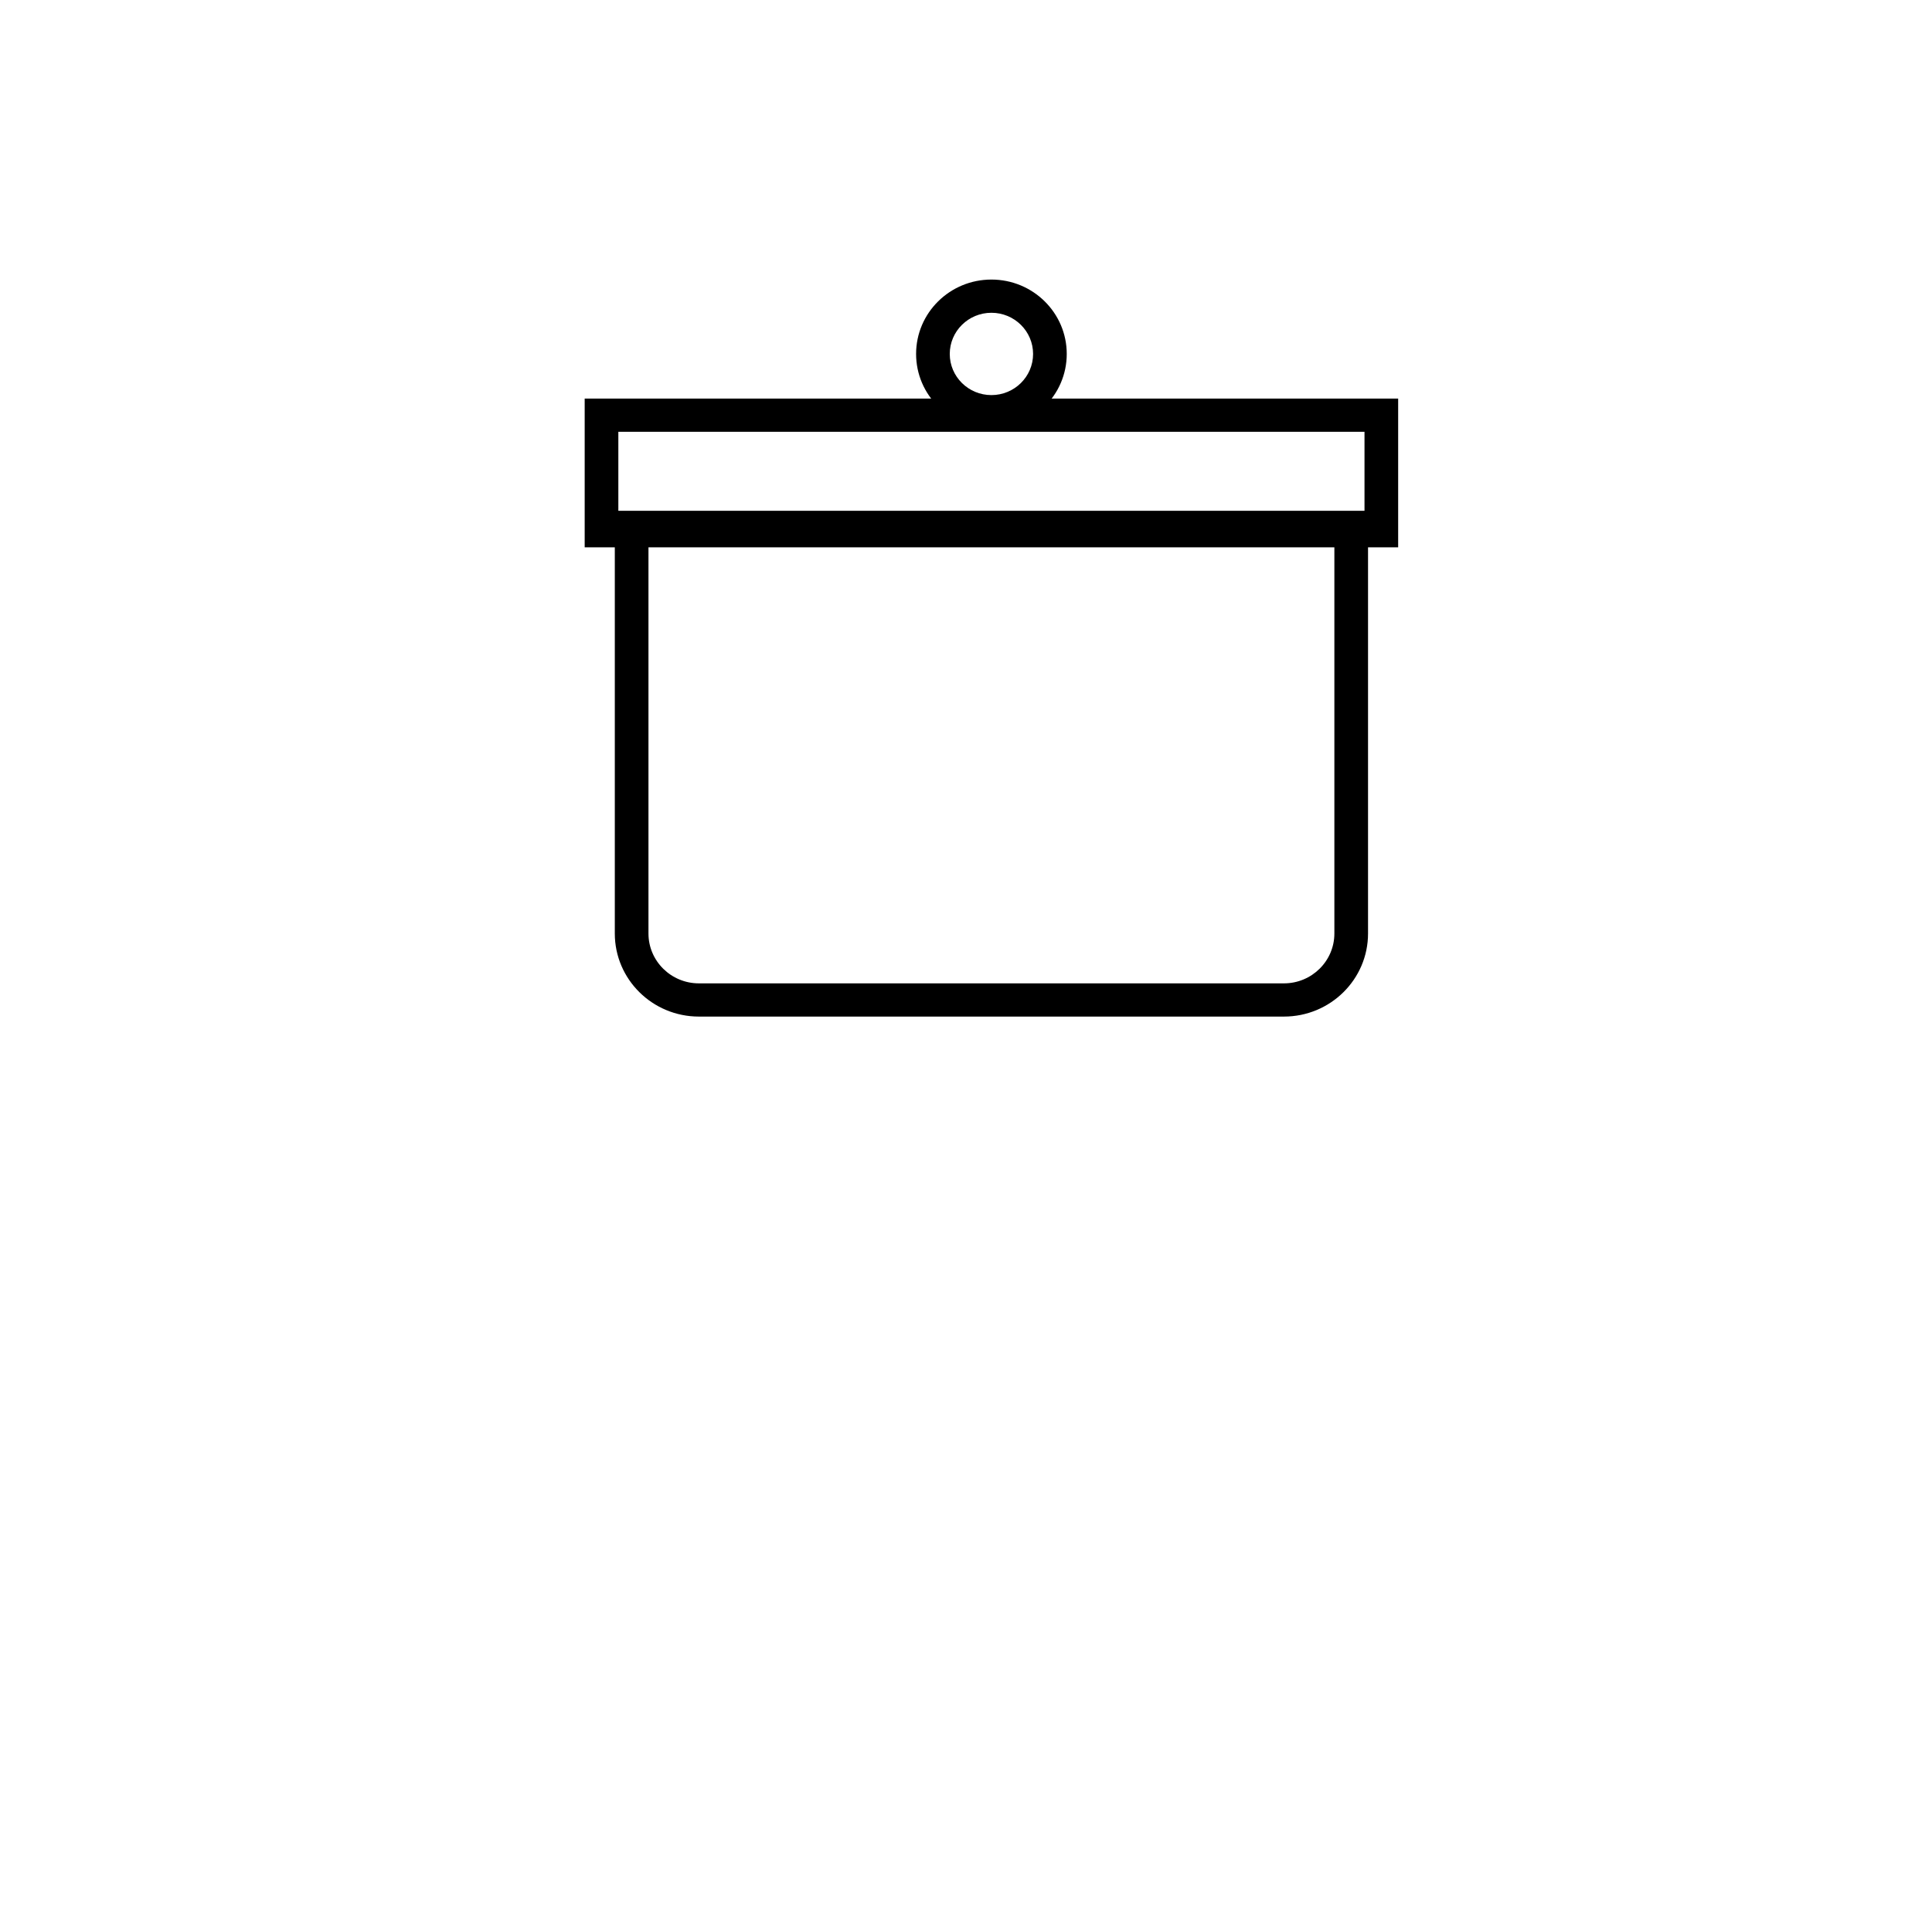 <svg width="76" height="75" viewBox="0 0 76 75" fill="none" xmlns="http://www.w3.org/2000/svg">
<path fill-rule="evenodd" clip-rule="evenodd" d="M52.491 21.406H25.509V36.731C25.509 37.814 26.398 38.693 27.494 38.693H50.506C51.602 38.693 52.491 37.814 52.491 36.731V21.406ZM24.185 20.098V36.731C24.185 38.536 25.667 40 27.494 40H50.506C52.333 40 53.815 38.536 53.815 36.731V20.098H24.185Z" fill="black"/>
<path fill-rule="evenodd" clip-rule="evenodd" d="M53.676 16.99H24.324V20.229H53.676V16.99ZM23 15.683V21.536H55V15.683H23Z" fill="black"/>
<path fill-rule="evenodd" clip-rule="evenodd" d="M39 15.546C39.905 15.546 40.639 14.821 40.639 13.927C40.639 13.033 39.905 12.307 39 12.307C38.095 12.307 37.361 13.033 37.361 13.927C37.361 14.821 38.095 15.546 39 15.546ZM39 16.854C40.636 16.854 41.963 15.543 41.963 13.927C41.963 12.31 40.636 11 39 11C37.364 11 36.037 12.31 36.037 13.927C36.037 15.543 37.364 16.854 39 16.854Z" fill="black"/>
</svg>
